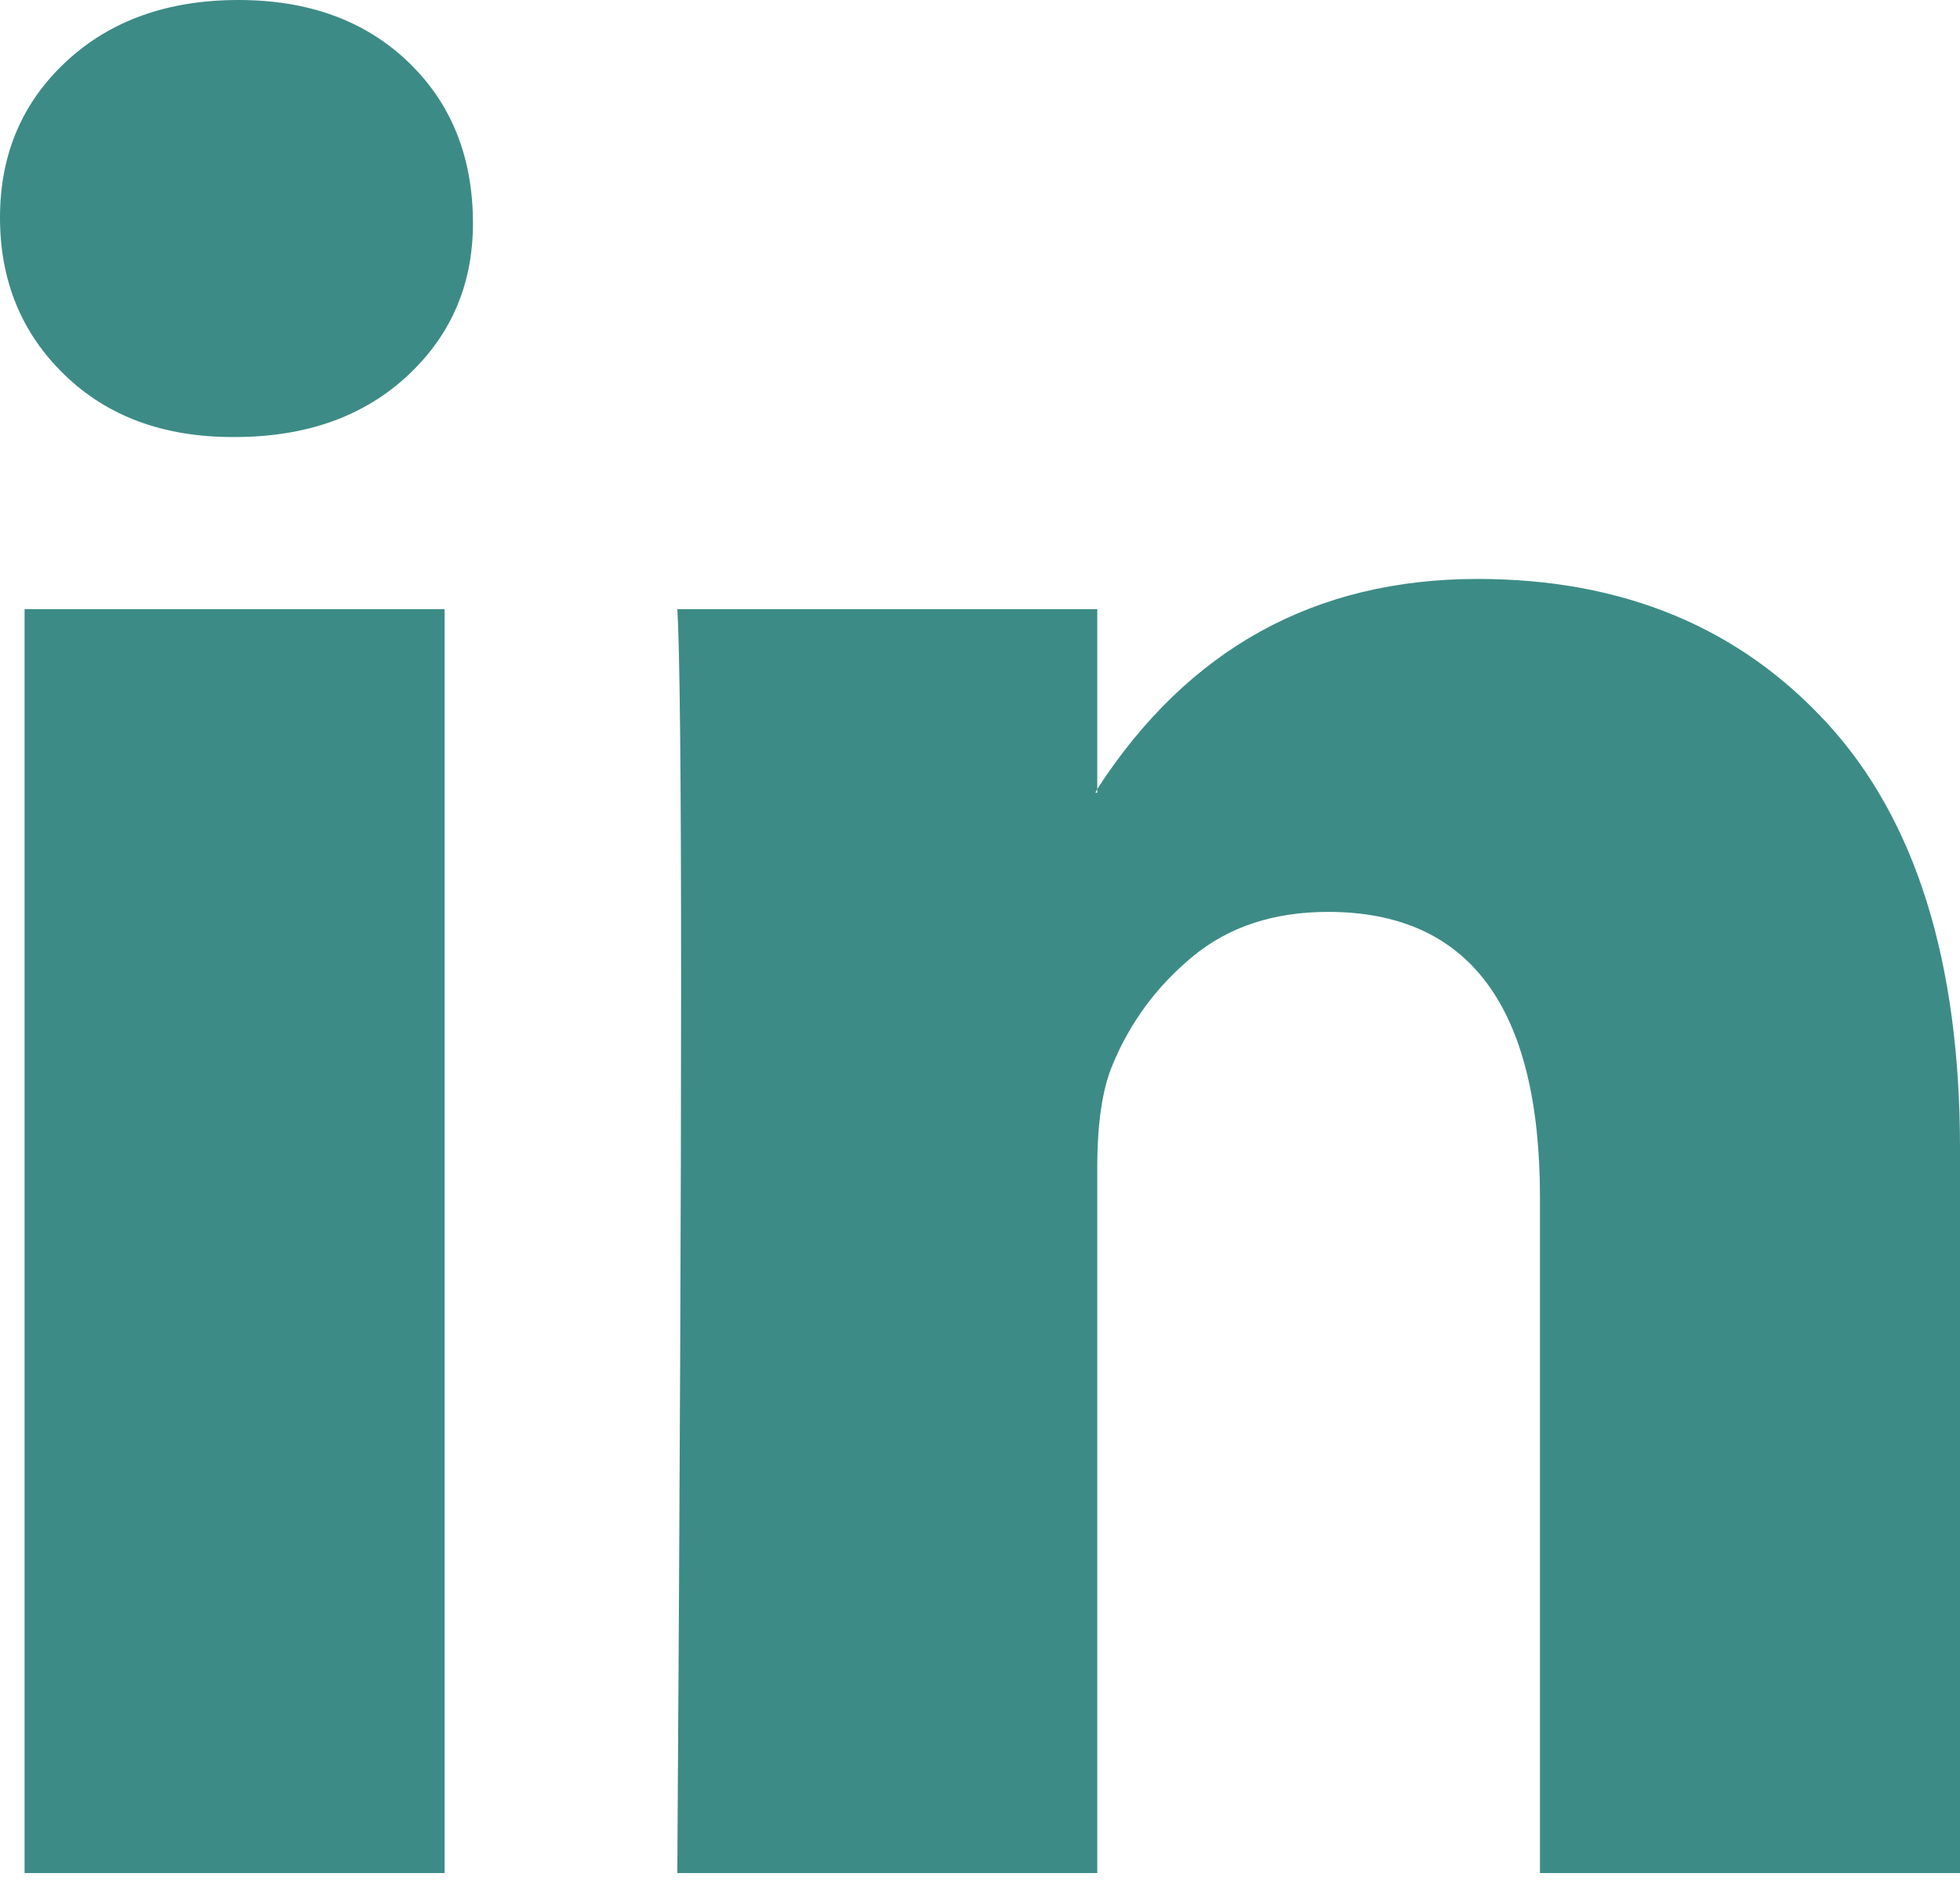 <svg width="30" height="29" viewBox="0 0 30 29" fill="none" xmlns="http://www.w3.org/2000/svg">
<path d="M0 3.33C0 2.365 0.338 1.569 1.014 0.941C1.689 0.314 2.568 0 3.649 0C4.71 0 5.569 0.309 6.226 0.927C6.902 1.564 7.239 2.394 7.239 3.417C7.239 4.344 6.911 5.116 6.255 5.734C5.579 6.371 4.691 6.689 3.591 6.689H3.562C2.5 6.689 1.641 6.371 0.985 5.734C0.328 5.097 0 4.295 0 3.33ZM0.376 28.668V9.324H6.805V28.668H0.376ZM10.367 28.668H16.795V17.867C16.795 17.191 16.873 16.67 17.027 16.303C17.297 15.647 17.707 15.092 18.258 14.638C18.808 14.184 19.498 13.957 20.328 13.957C22.49 13.957 23.571 15.415 23.571 18.33V28.668H30V17.577C30 14.72 29.324 12.553 27.973 11.076C26.622 9.599 24.836 8.861 22.616 8.861C20.125 8.861 18.185 9.932 16.795 12.075V12.133H16.766L16.795 12.075V9.324H10.367C10.405 9.942 10.425 11.863 10.425 15.087C10.425 18.311 10.405 22.838 10.367 28.668Z" fill="#3D8B86"/>
</svg>
